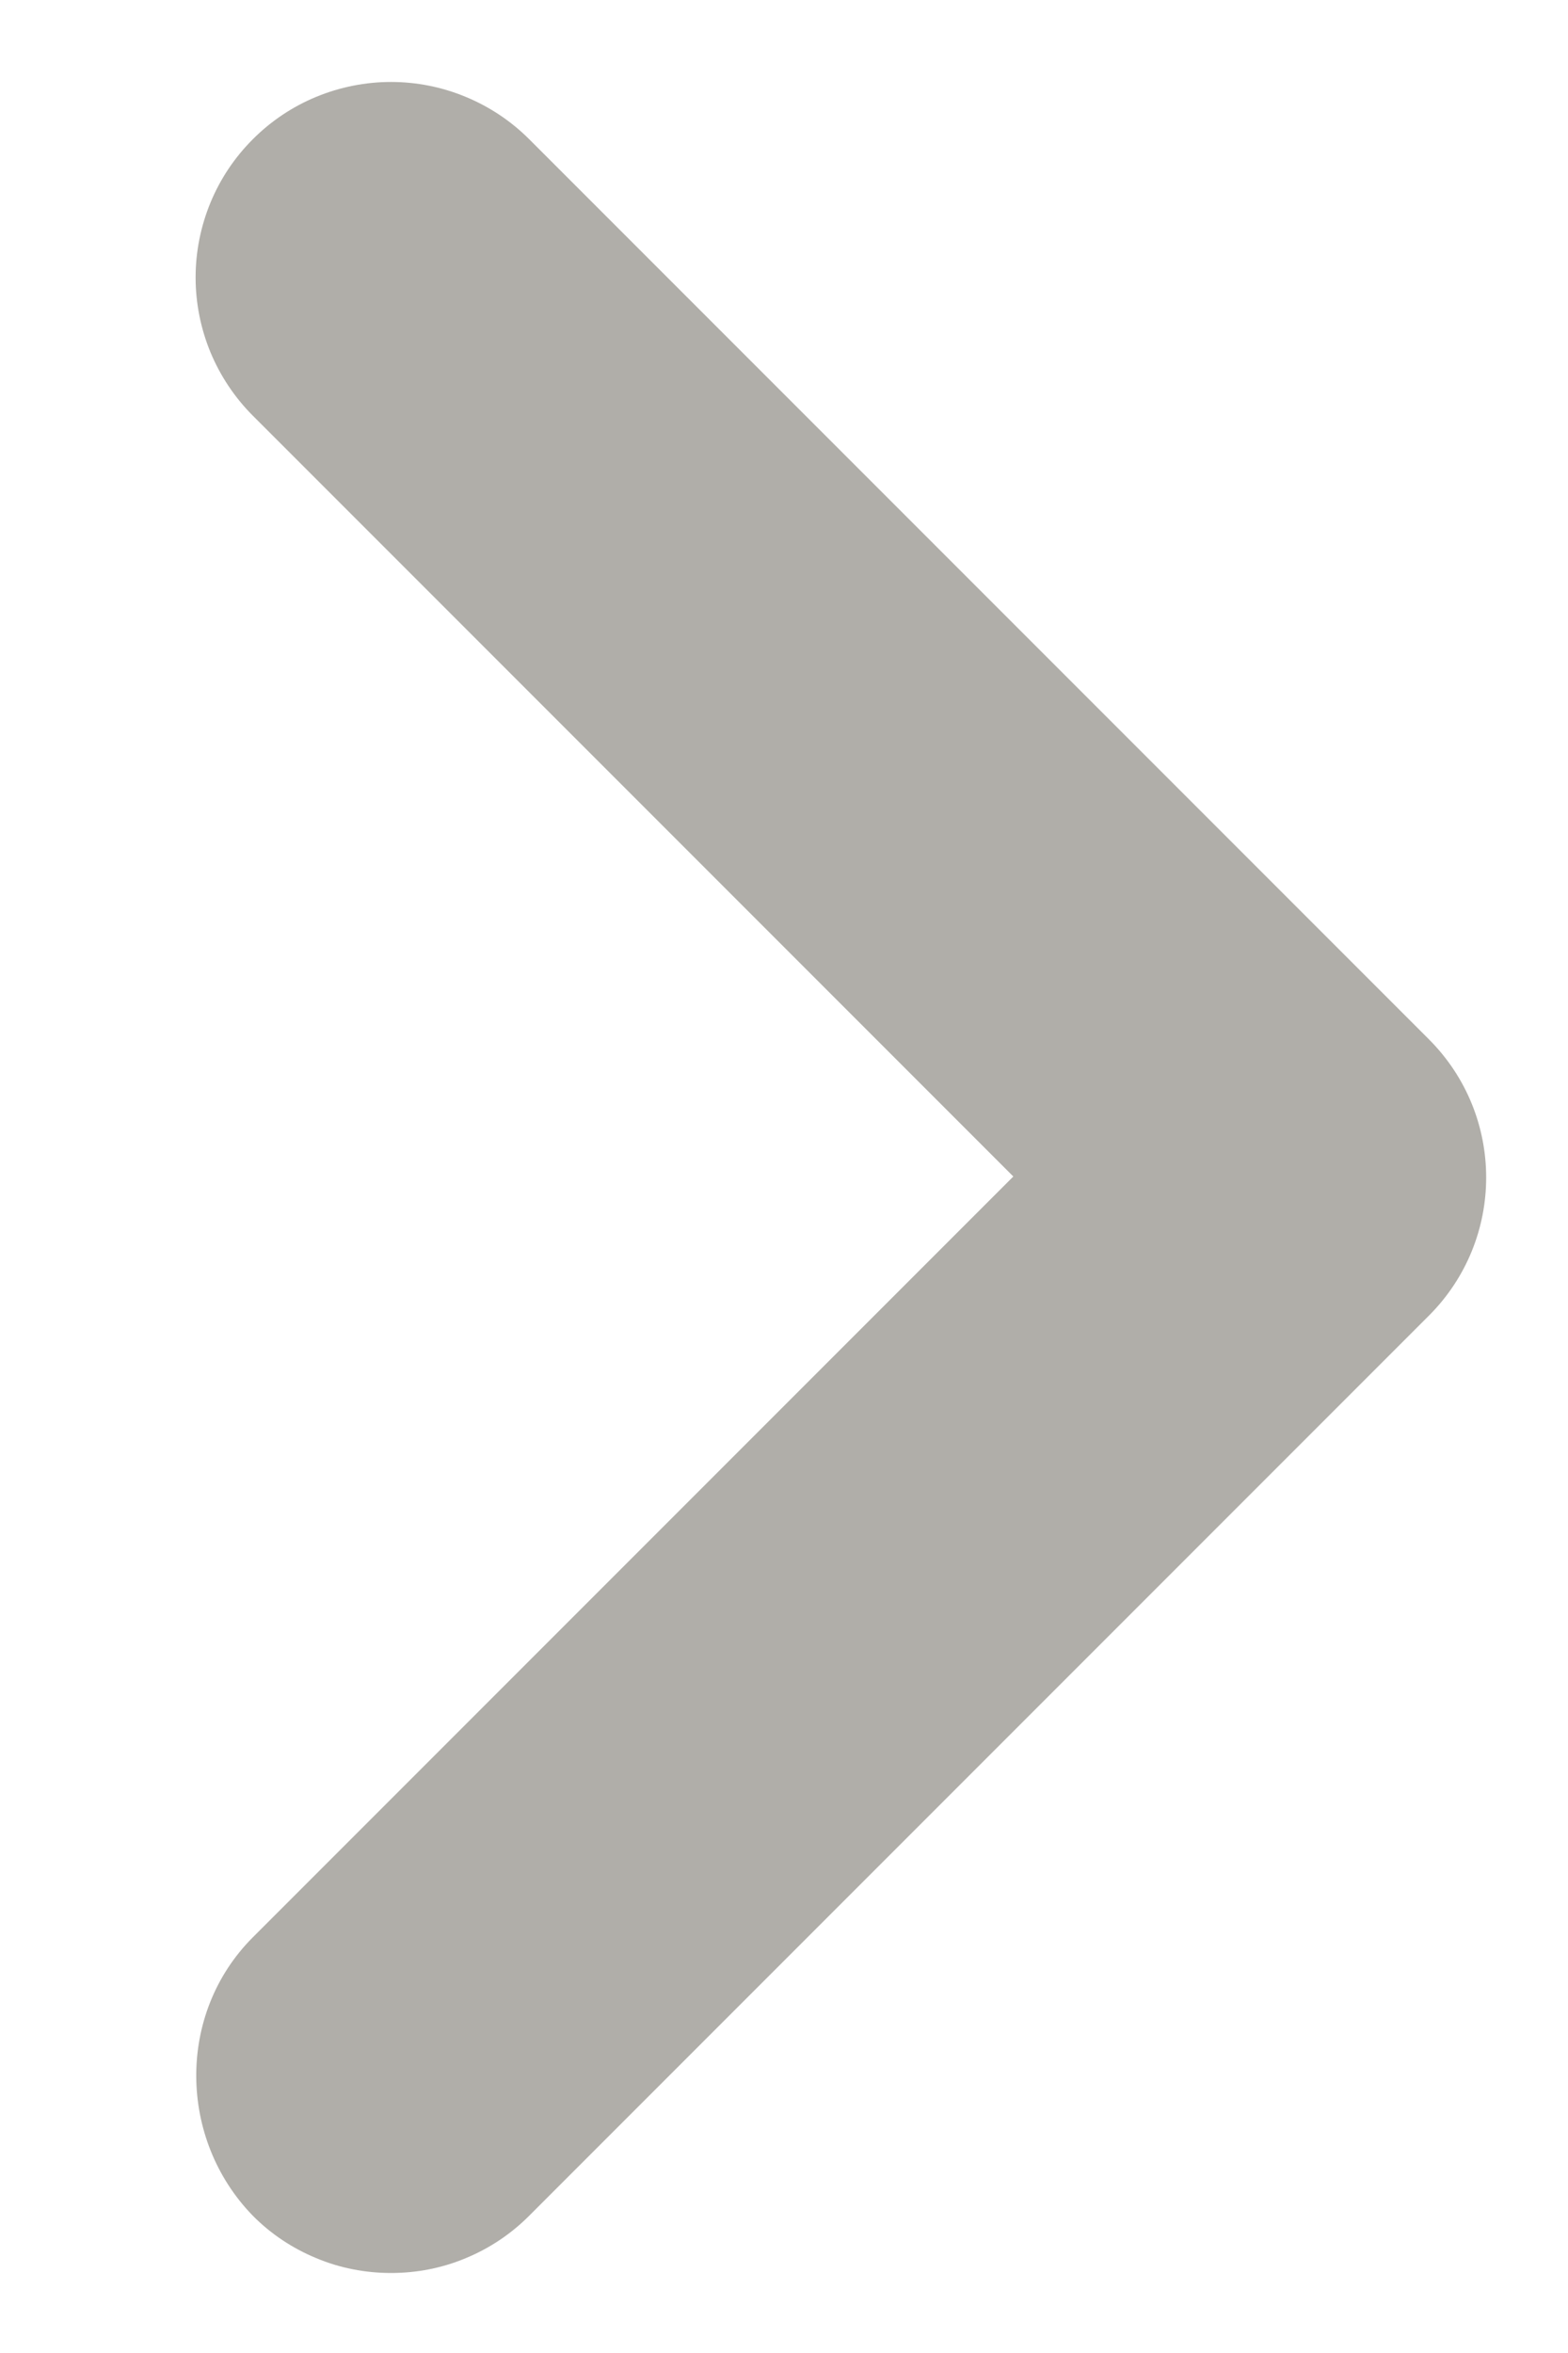 <svg width="8" height="12" viewBox="0 0 8 12" fill="none" xmlns="http://www.w3.org/2000/svg">
<path d="M1.29 9.88L5.17 6L1.29 2.12C1.197 2.027 1.124 1.917 1.074 1.797C1.024 1.676 0.998 1.546 0.998 1.415C0.998 1.284 1.024 1.154 1.074 1.033C1.124 0.912 1.197 0.803 1.29 0.71C1.383 0.617 1.492 0.544 1.613 0.494C1.734 0.444 1.864 0.418 1.995 0.418C2.126 0.418 2.256 0.444 2.376 0.494C2.497 0.544 2.607 0.617 2.7 0.71L7.29 5.3C7.68 5.69 7.68 6.32 7.29 6.71L2.7 11.3C2.607 11.393 2.498 11.466 2.377 11.516C2.256 11.567 2.126 11.592 1.995 11.592C1.864 11.592 1.734 11.567 1.613 11.516C1.492 11.466 1.382 11.393 1.29 11.3C0.91 10.91 0.9 10.27 1.29 9.88Z" fill="#B0AEA9"/>
</svg>
